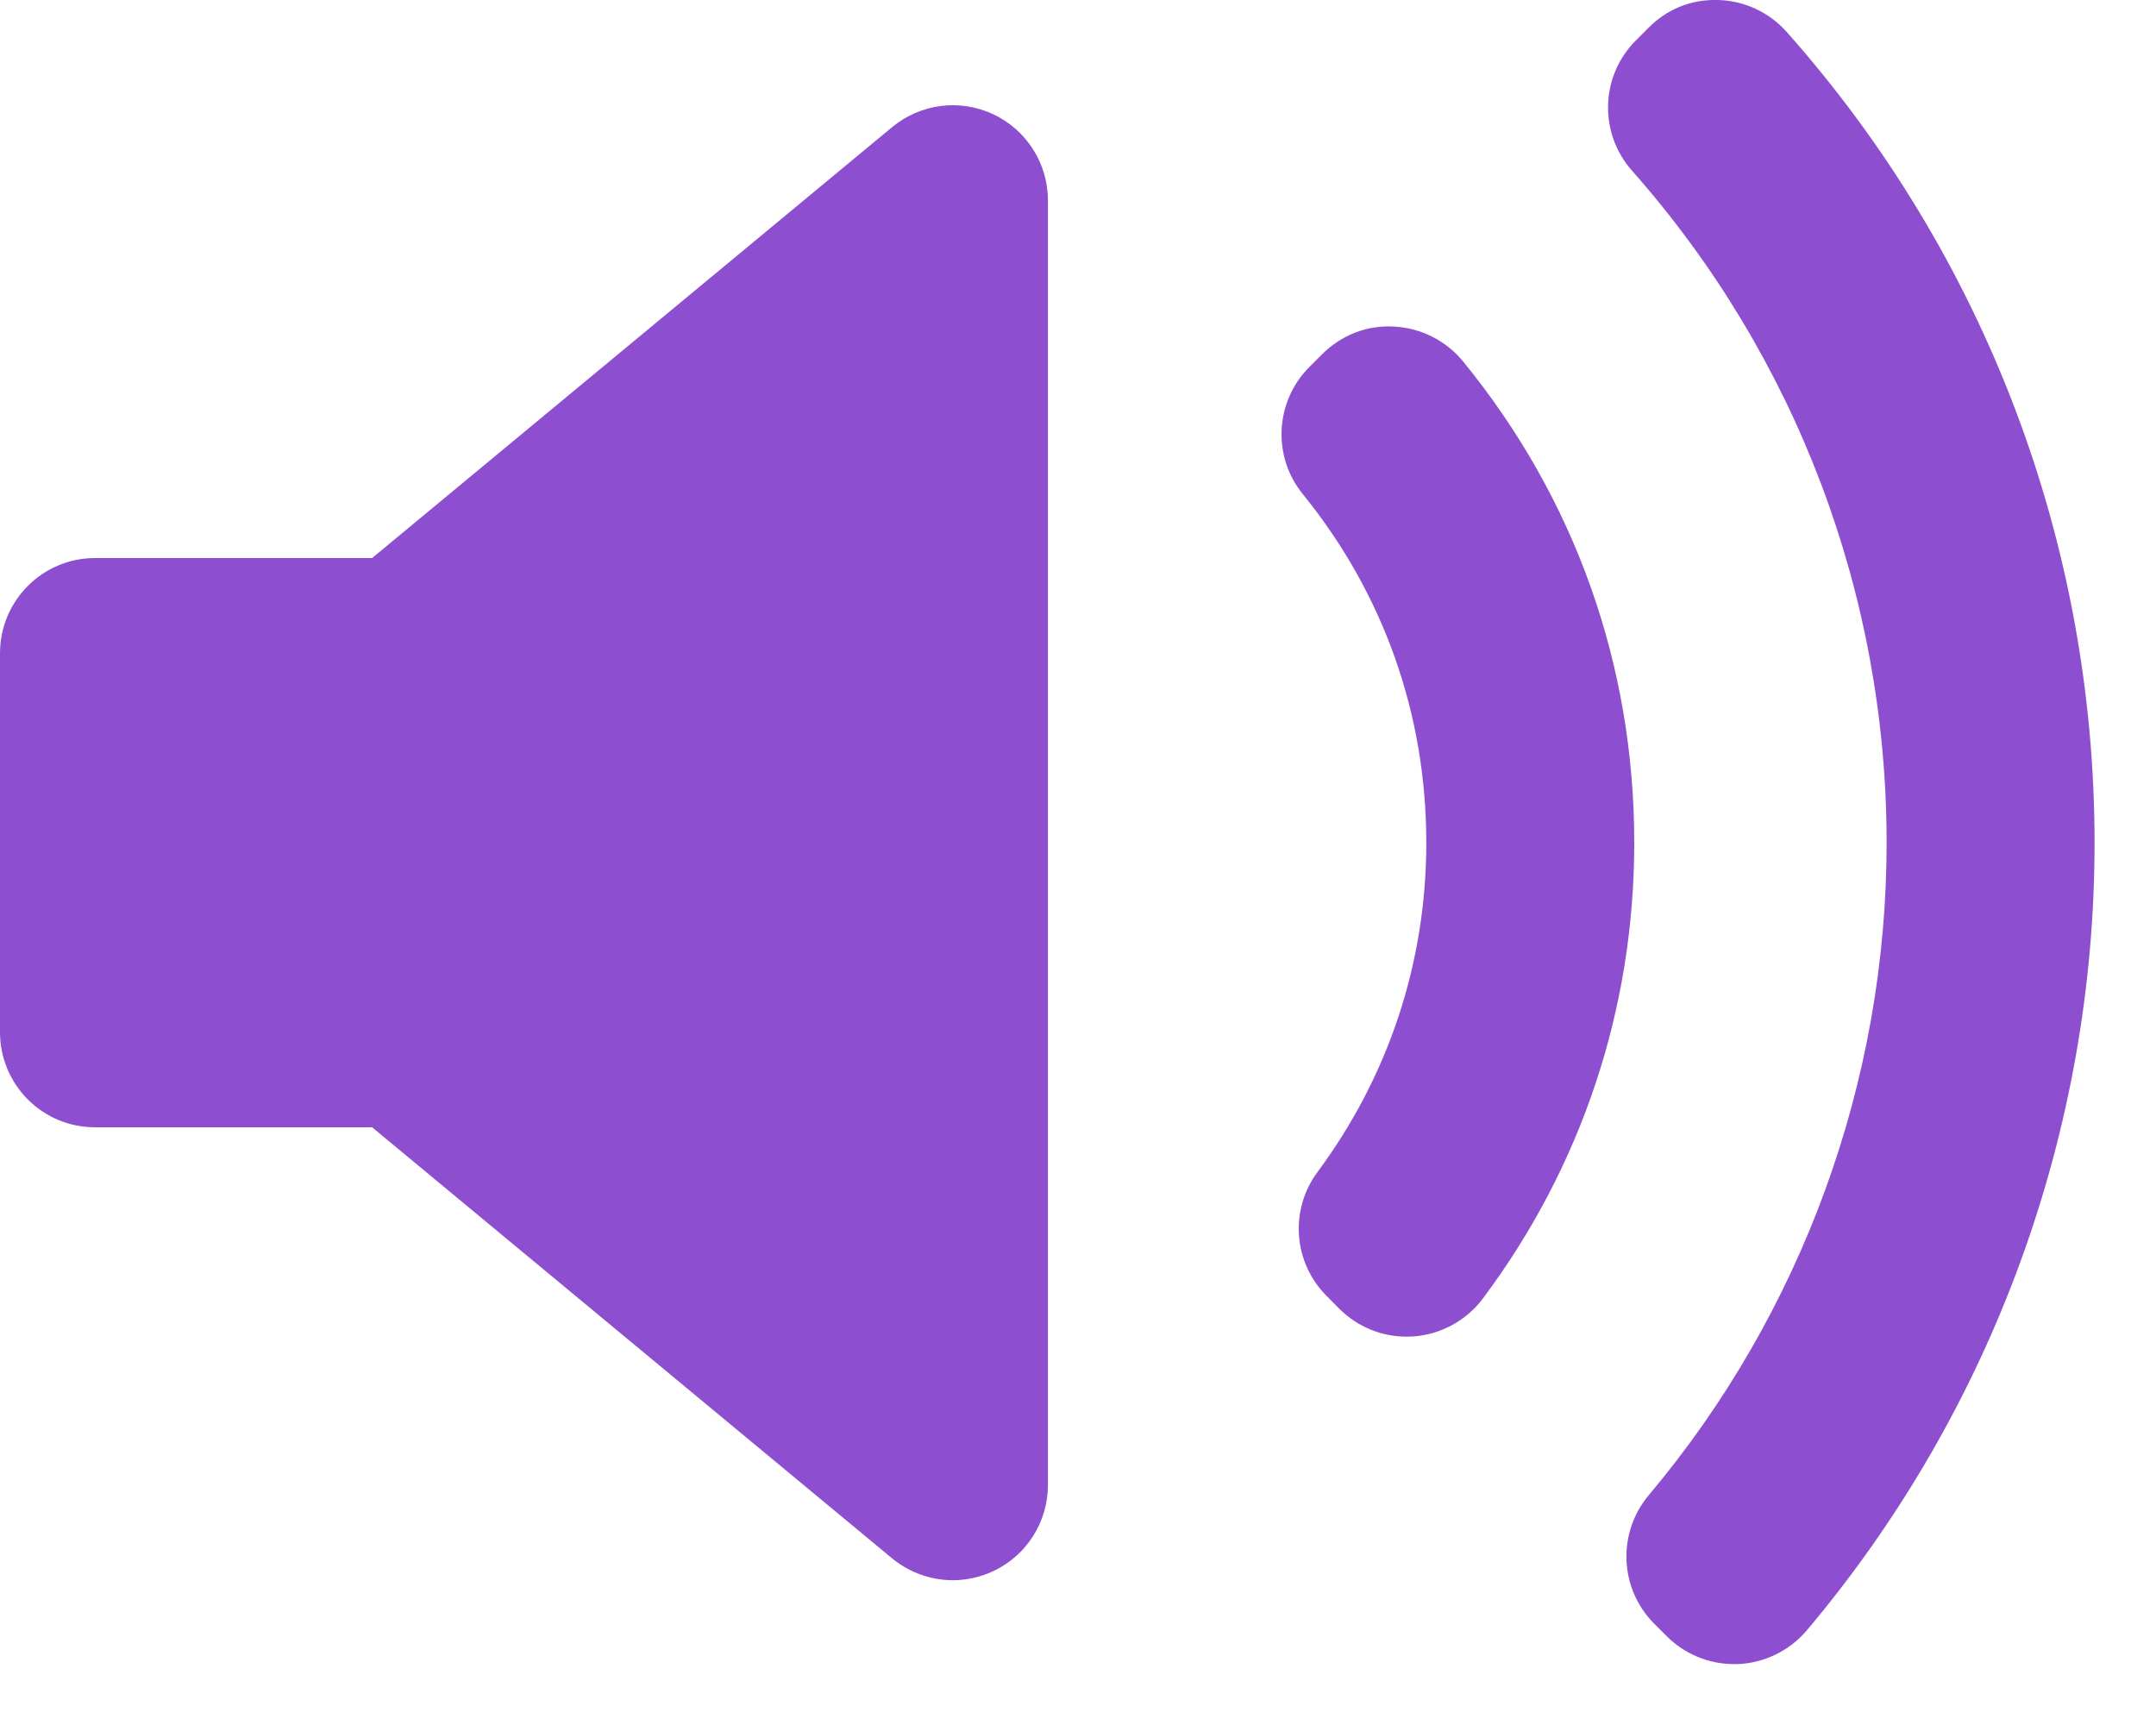 <svg width="20" height="16" viewBox="0 0 20 16" fill="none" xmlns="http://www.w3.org/2000/svg">
<path d="M9.721 13.774C9.721 14.117 9.523 14.428 9.214 14.573C9.094 14.629 8.966 14.657 8.838 14.657C8.637 14.657 8.437 14.587 8.275 14.454L3.452 10.456H0.882C0.395 10.457 0 10.061 0 9.574V6.059C0 5.571 0.395 5.176 0.882 5.176H3.452L8.276 1.179C8.539 0.961 8.905 0.914 9.214 1.06C9.523 1.205 9.721 1.516 9.721 1.859L9.721 13.774ZM13.112 12.396C13.09 12.397 13.07 12.398 13.048 12.398C12.815 12.398 12.591 12.306 12.425 12.14L12.307 12.021C11.997 11.712 11.961 11.223 12.221 10.872C12.882 9.981 13.231 8.925 13.231 7.817C13.231 6.625 12.835 5.507 12.086 4.584C11.8 4.233 11.827 3.724 12.146 3.404L12.264 3.286C12.441 3.11 12.677 3.014 12.932 3.029C13.181 3.042 13.414 3.159 13.572 3.352C14.611 4.624 15.16 6.168 15.16 7.817C15.16 9.353 14.675 10.815 13.756 12.044C13.602 12.249 13.367 12.377 13.112 12.396ZM16.76 15.123C16.6 15.311 16.37 15.424 16.123 15.435C16.11 15.435 16.098 15.435 16.086 15.435C15.852 15.435 15.628 15.343 15.462 15.177L15.346 15.061C15.022 14.738 15 14.22 15.294 13.869C16.717 12.177 17.501 10.028 17.501 7.817C17.501 5.517 16.662 3.304 15.139 1.583C14.83 1.234 14.845 0.706 15.174 0.376L15.29 0.26C15.461 0.087 15.684 -0.008 15.94 0C16.183 0.007 16.413 0.115 16.574 0.296C18.416 2.37 19.43 5.041 19.43 7.817C19.431 10.488 18.482 13.082 16.76 15.123Z" fill="#8D4FD0"/>
</svg>

